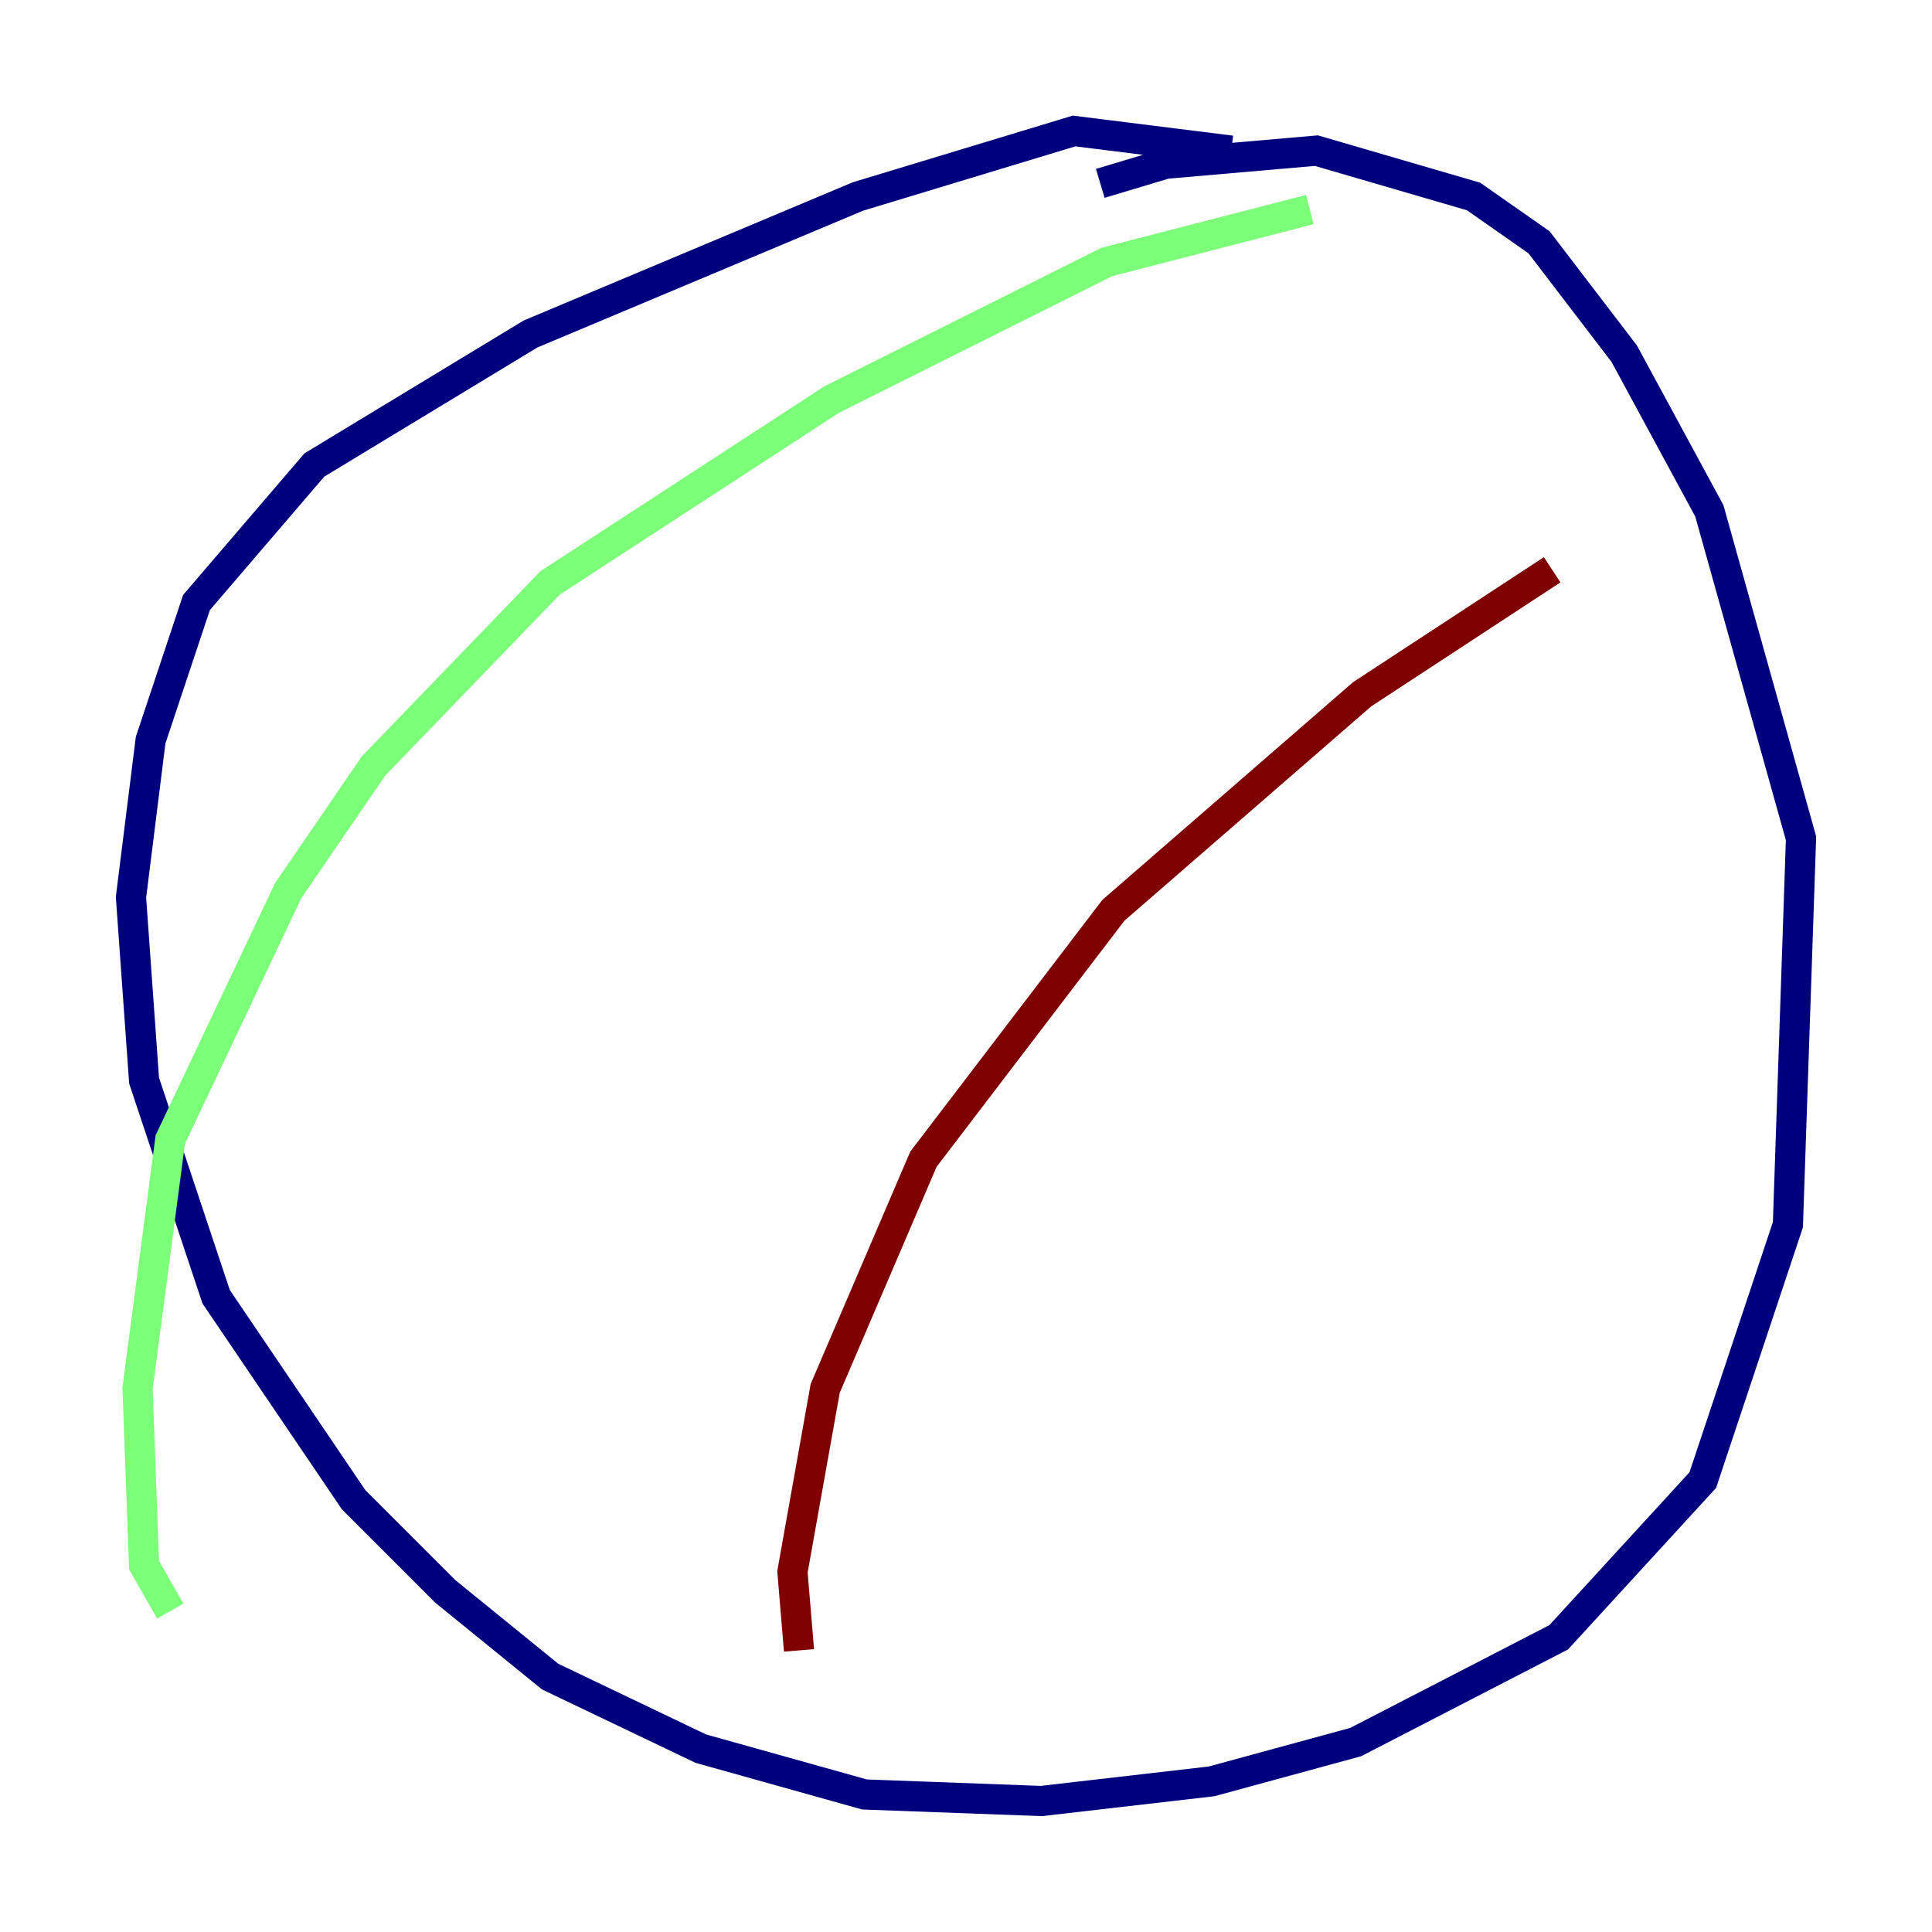 <?xml version="1.0" encoding="utf-8" ?>
<svg baseProfile="tiny" height="128" version="1.2" viewBox="0,0,128,128" width="128" xmlns="http://www.w3.org/2000/svg" xmlns:ev="http://www.w3.org/2001/xml-events" xmlns:xlink="http://www.w3.org/1999/xlink"><defs /><polyline fill="none" points="81.573,9.98 71.159,8.678 56.841,13.017 35.146,22.129 20.827,30.807 13.017,39.919 9.98,49.031 8.678,59.444 9.546,71.593 14.319,85.912 23.43,99.363 29.505,105.437 36.447,111.078 46.427,115.851 57.275,118.888 68.99,119.322 80.271,118.02 89.817,115.417 103.268,108.475 112.814,98.061 118.454,81.139 119.322,55.539 113.248,33.844 107.607,23.43 101.966,16.054 97.627,13.017 87.214,9.98 77.234,10.848 72.895,12.149" stroke="#00007f" stroke-width="2" /><polyline fill="none" points="86.78,13.885 73.329,17.356 55.105,26.468 36.447,38.617 24.732,50.766 19.091,59.01 11.281,75.498 9.112,91.986 9.546,103.702 11.281,106.739" stroke="#7cff79" stroke-width="2" /><polyline fill="none" points="102.834,37.749 90.251,45.993 73.763,60.312 61.18,76.8 54.671,91.986 52.502,104.136 52.936,109.342" stroke="#7f0000" stroke-width="2" /></svg>